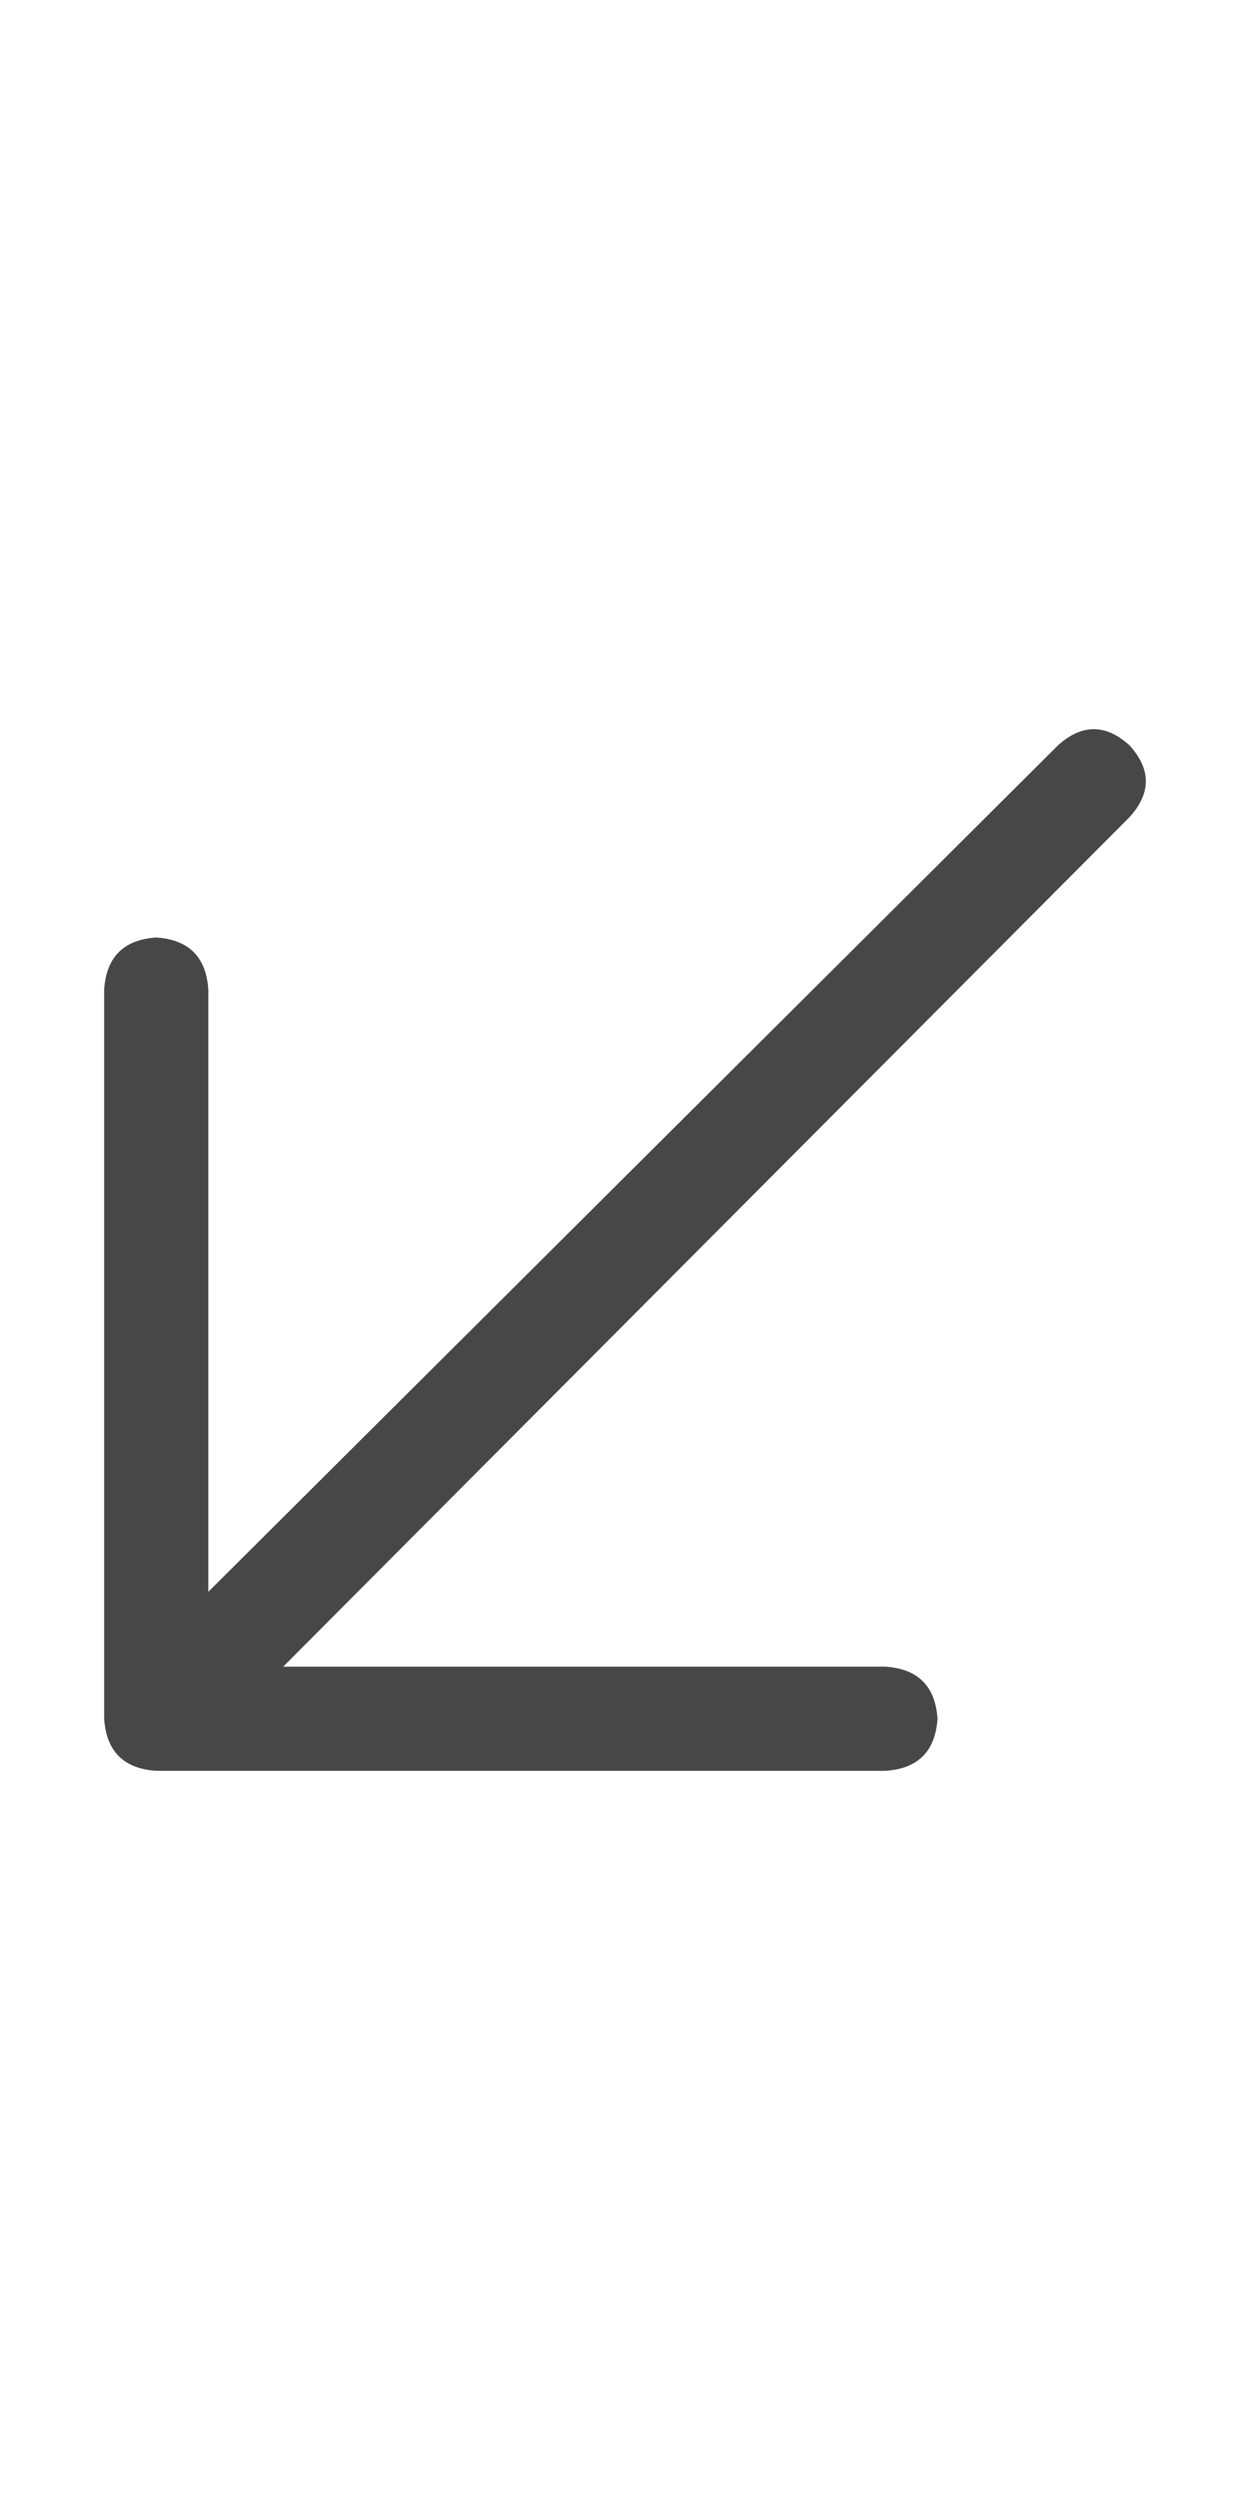 <svg width="18" height="36" viewBox="0 0 18 36" fill="none" xmlns="http://www.w3.org/2000/svg">
<g id="label-paired / xl / arrow-down-left-xl / regular" clip-path="url(#clip0_1731_5891)">
<path id="icon" d="M2.25 25.5C1.781 25.469 1.531 25.219 1.5 24.75V14.25C1.531 13.781 1.781 13.531 2.25 13.5C2.719 13.531 2.969 13.781 3 14.25V22.922L15.234 10.734C15.578 10.422 15.922 10.422 16.266 10.734C16.578 11.078 16.578 11.422 16.266 11.766L4.078 24H12.75C13.219 24.031 13.469 24.281 13.5 24.75C13.469 25.219 13.219 25.469 12.75 25.5H2.25Z" fill="black" fill-opacity="0.72"/>
</g>
<defs>
<clipPath id="clip0_1731_5891">
<rect width="18" height="36" fill="white"/>
</clipPath>
</defs>
</svg>
